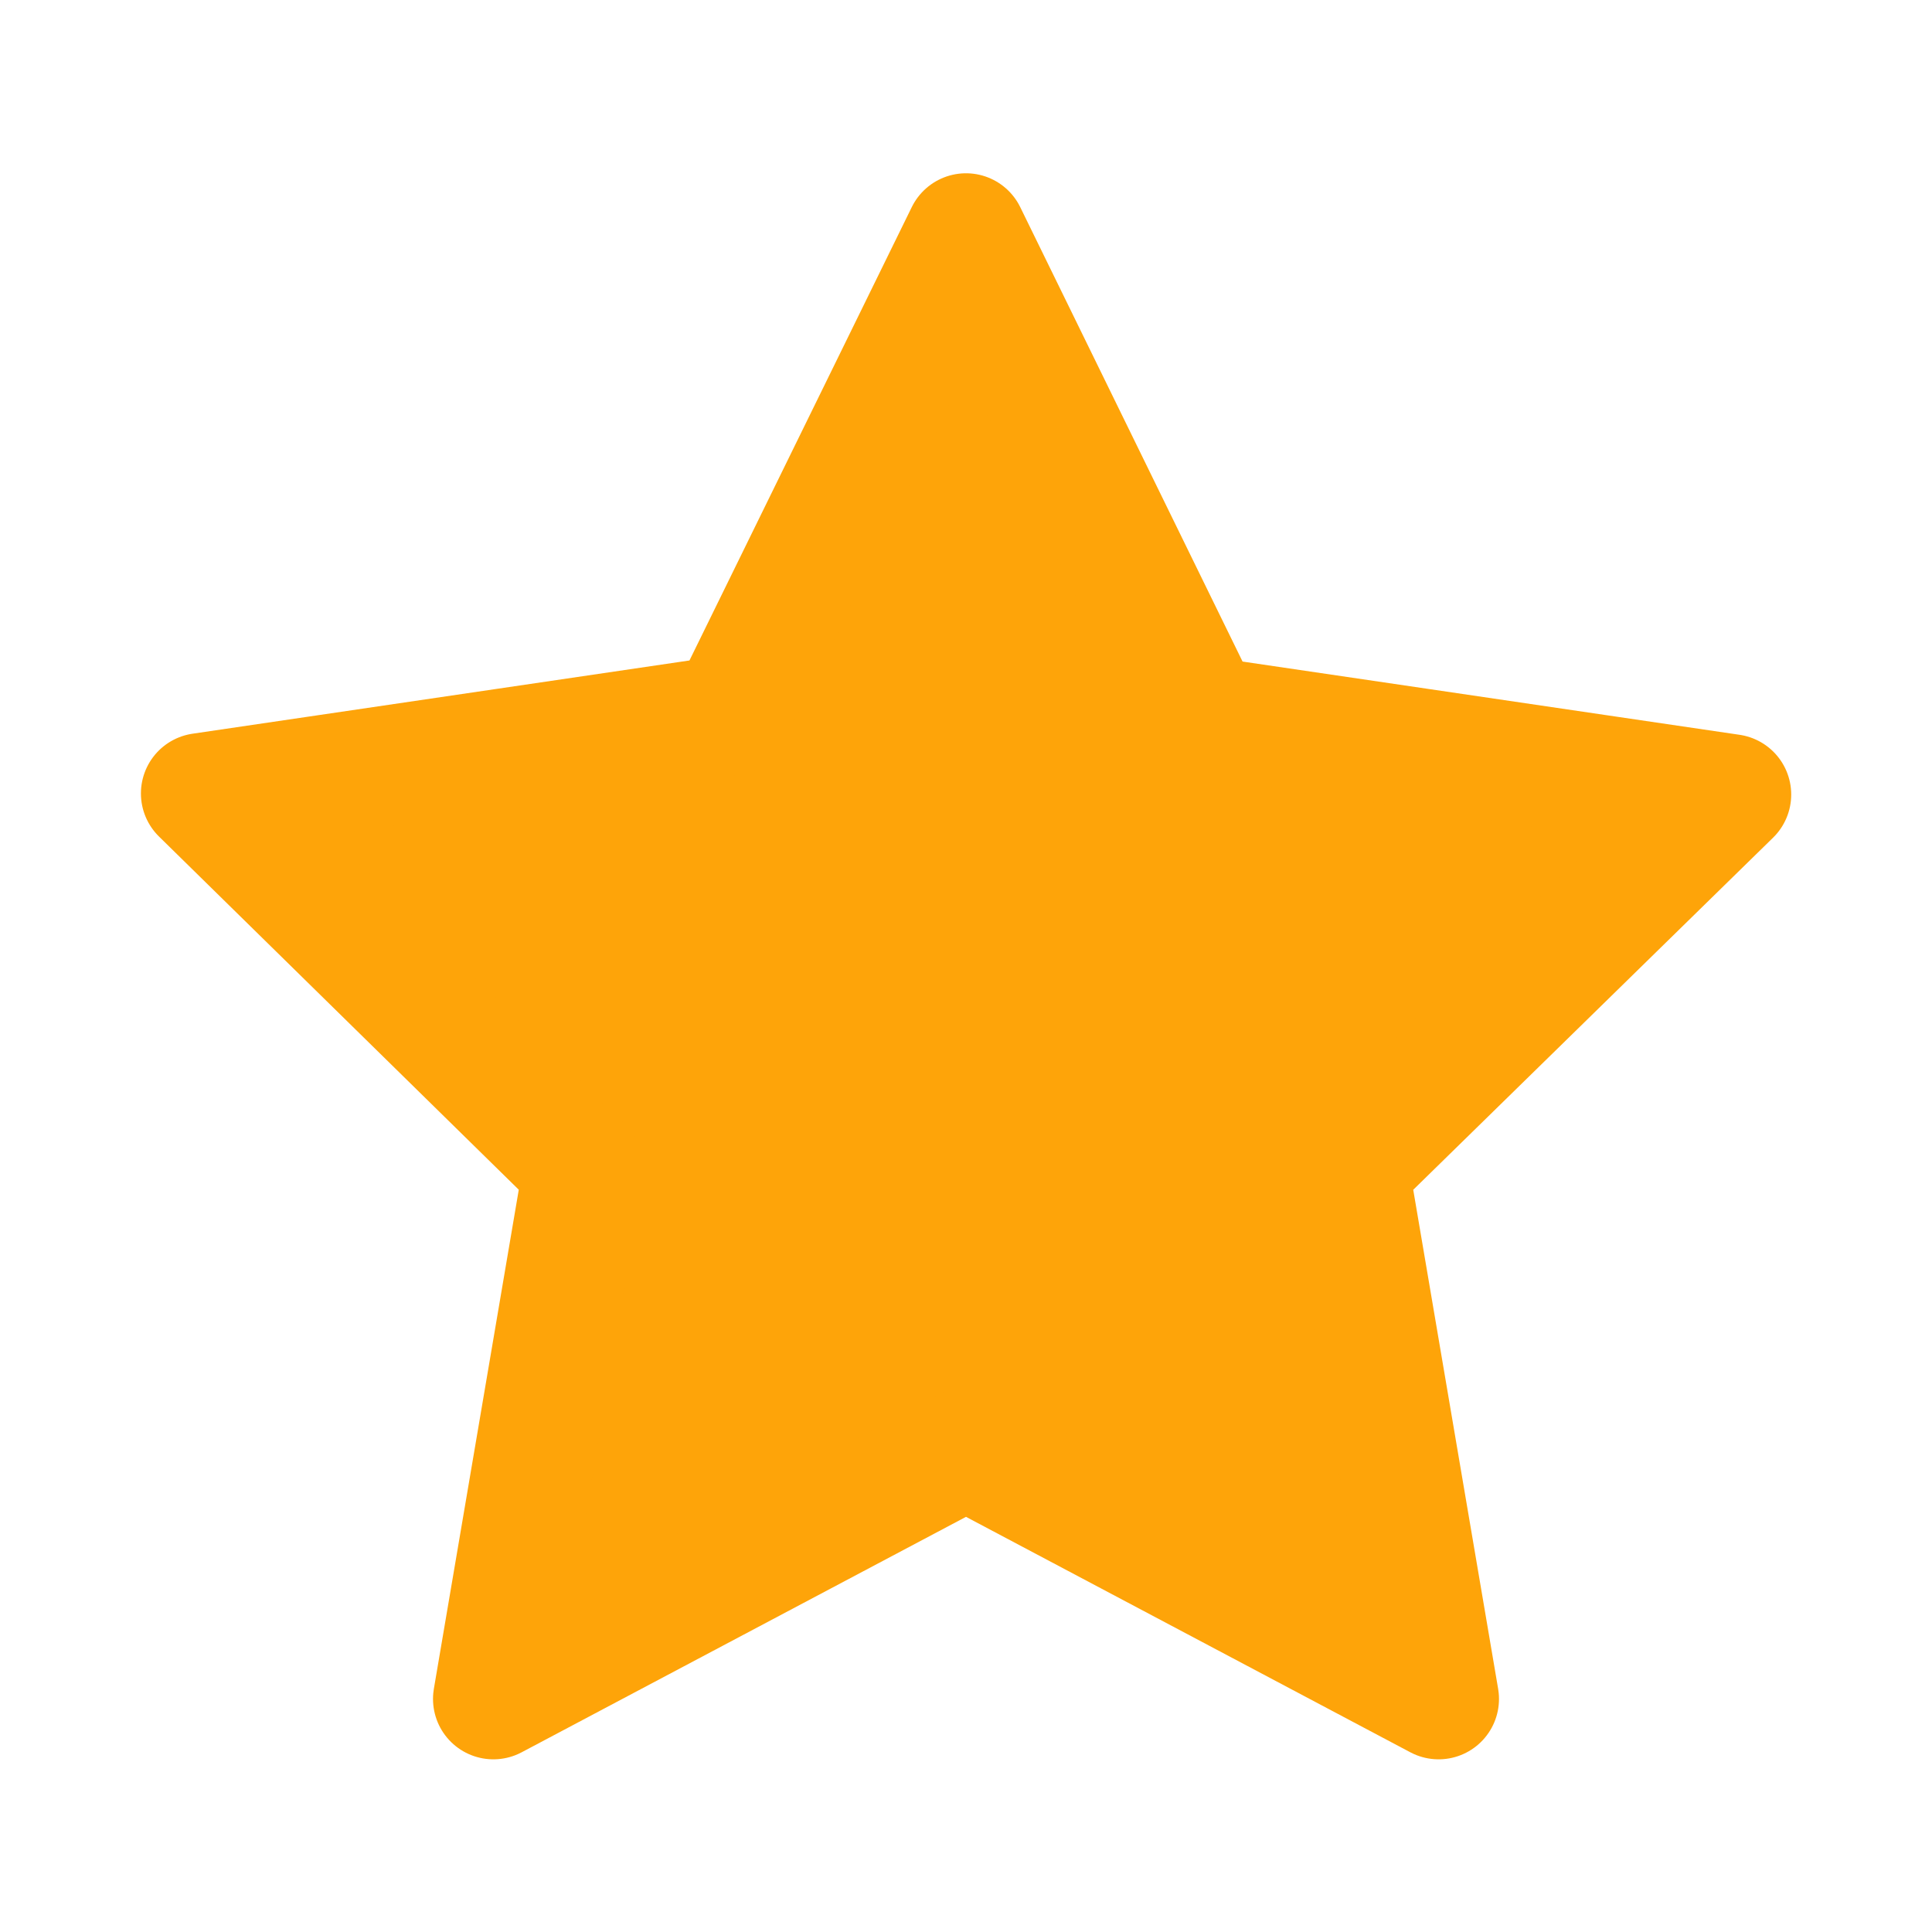 <svg id="star" xmlns="http://www.w3.org/2000/svg" width="16" height="16" viewBox="0 0 16 16">
  <path id="Path_74891" data-name="Path 74891" d="M0,0H16V16H0Z" fill="none"/>
  <path id="Path_74892" data-name="Path 74892" d="M8.833,2.9l1.957,4,4.377.645L12,10.644l.747,4.391L8.833,12.961,4.919,15.035l.747-4.391L2.5,7.536l4.376-.645Z" transform="translate(-0.833 -0.965)" fill="#fea409" stroke="#fea409" stroke-linecap="round" stroke-linejoin="round" stroke-width="1"/>
</svg>
